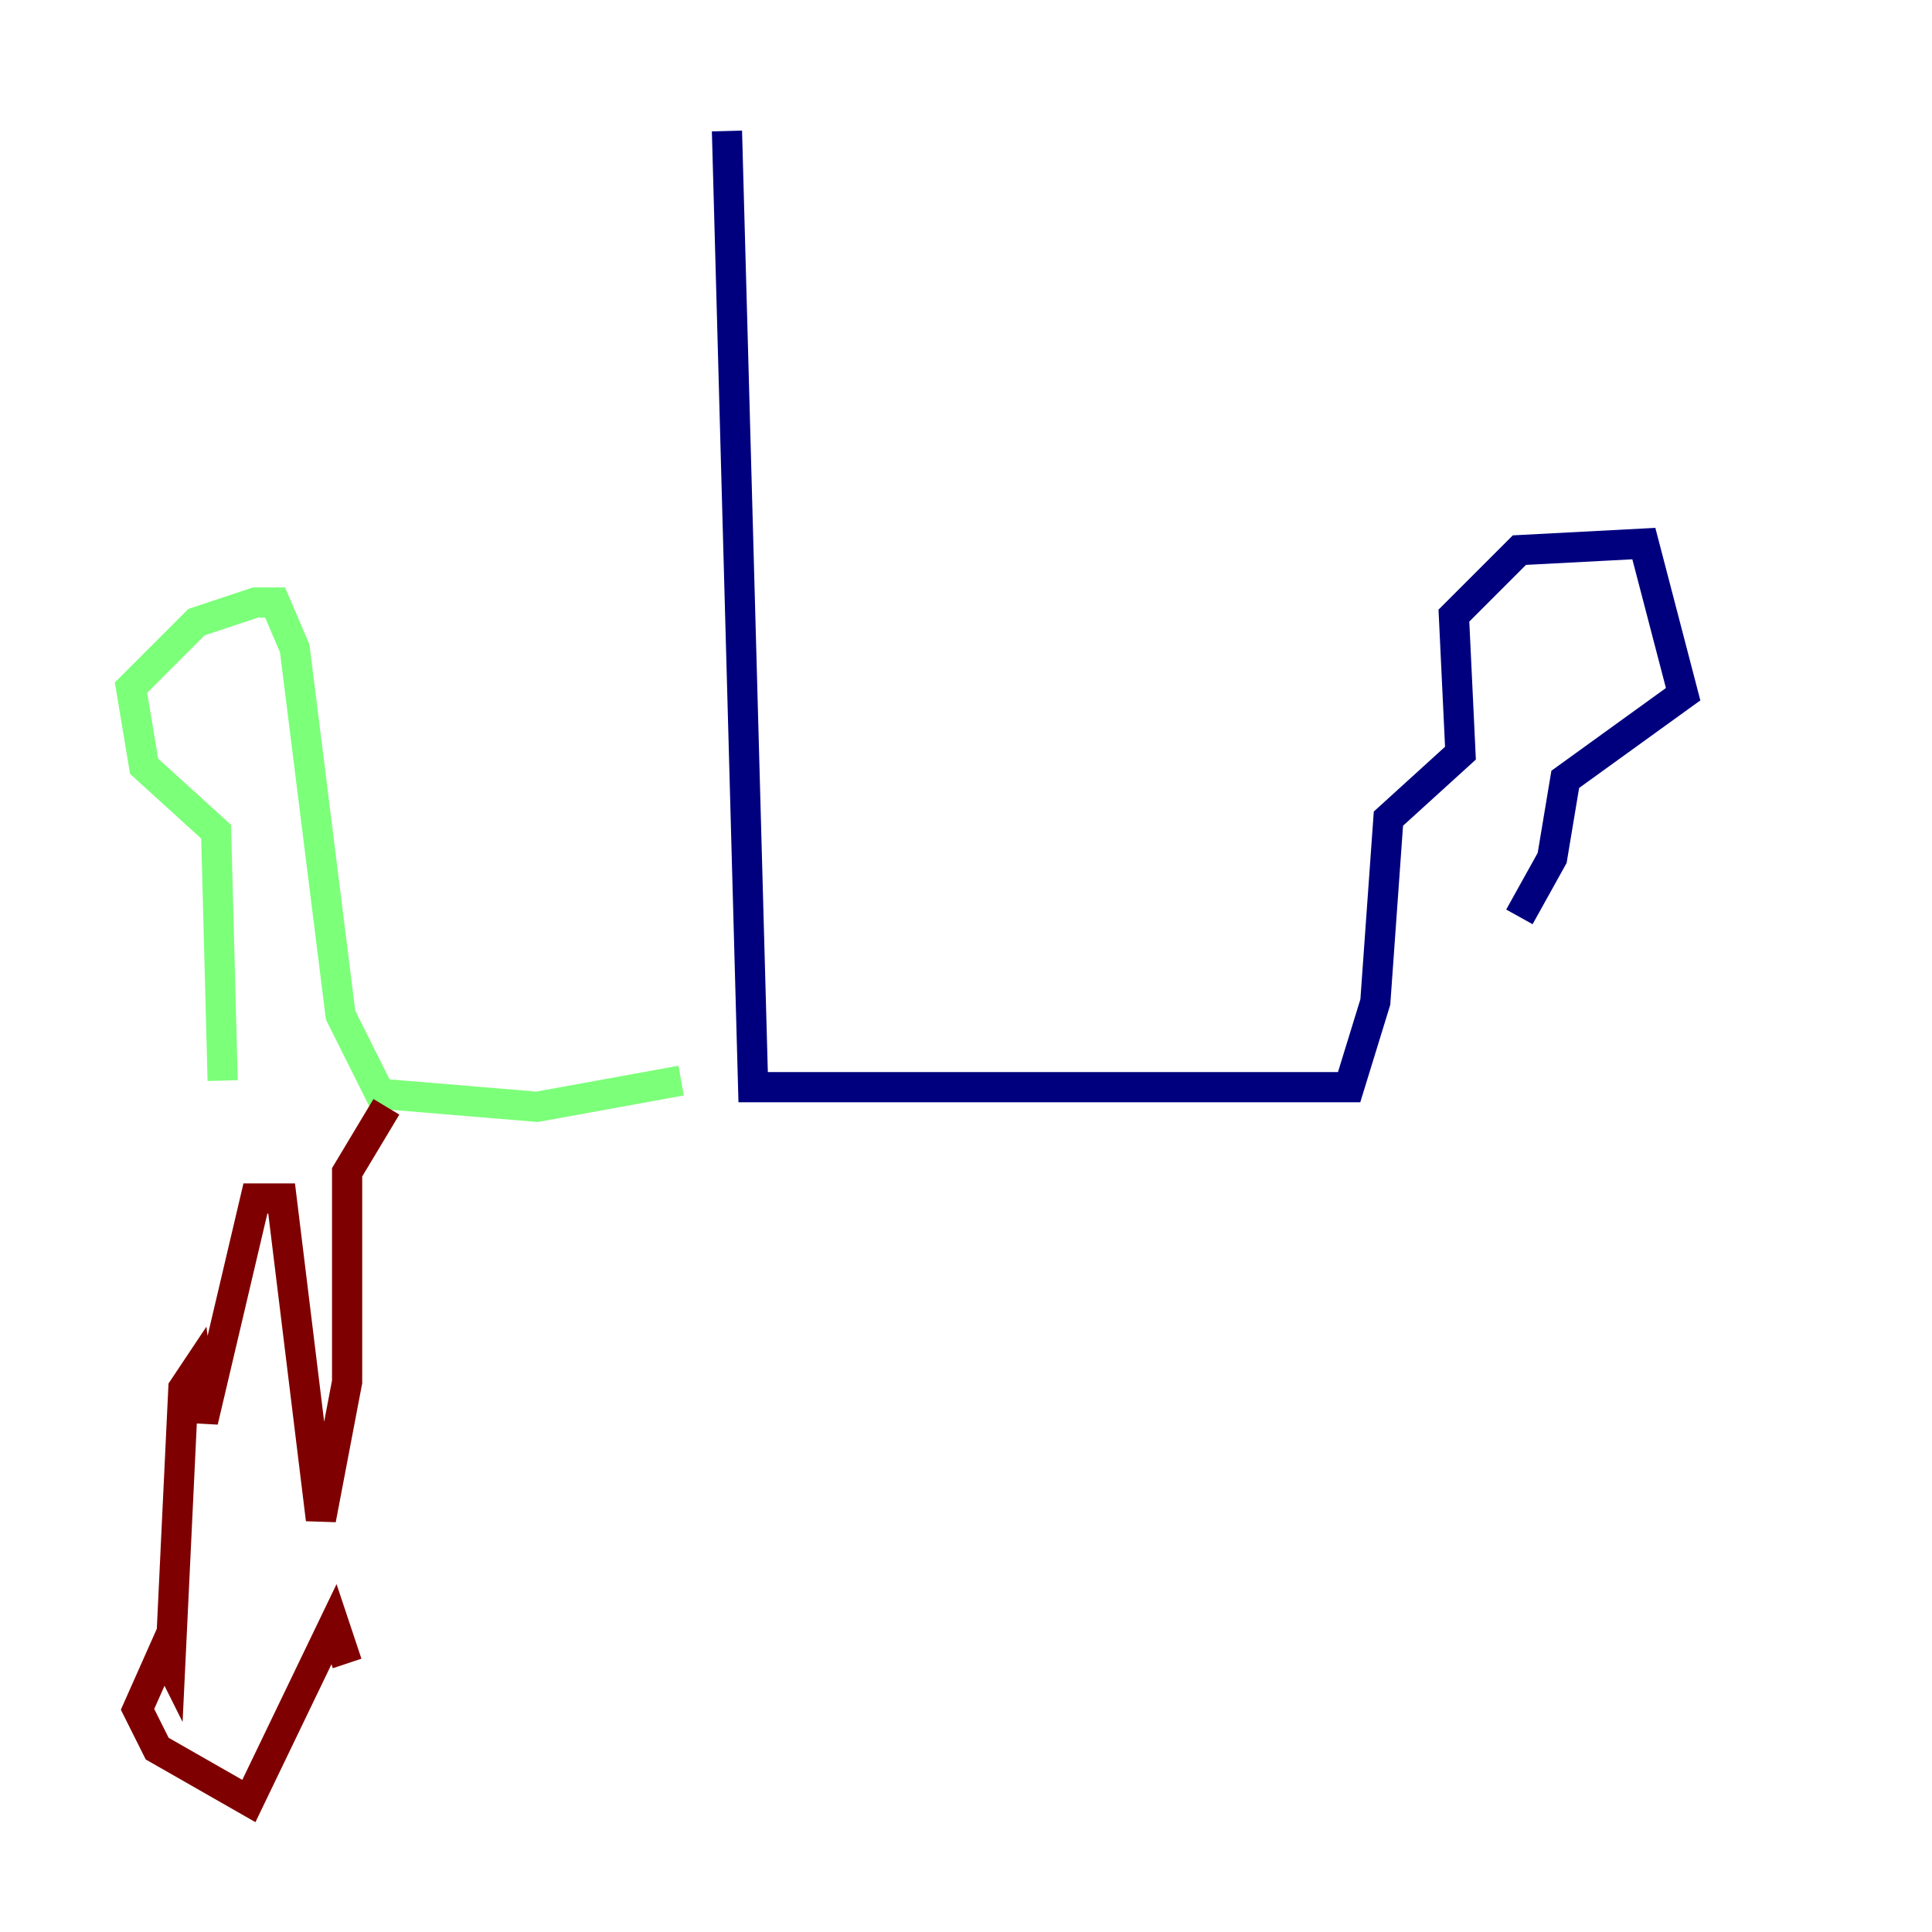 <?xml version="1.0" encoding="utf-8" ?>
<svg baseProfile="tiny" height="128" version="1.2" viewBox="0,0,128,128" width="128" xmlns="http://www.w3.org/2000/svg" xmlns:ev="http://www.w3.org/2001/xml-events" xmlns:xlink="http://www.w3.org/1999/xlink"><defs /><polyline fill="none" points="48.163,8.678 49.898,72.027 89.383,72.027 91.119,66.386 91.986,54.237 96.759,49.898 96.325,40.786 100.664,36.447 108.909,36.014 111.512,45.993 103.702,51.634 102.834,56.841 100.664,60.746" stroke="#00007f" stroke-width="2" /><polyline fill="none" points="45.125,71.593 35.58,73.329 25.166,72.461 22.563,67.254 19.525,42.956 18.224,39.919 16.922,39.919 13.017,41.22 8.678,45.559 9.546,50.766 14.319,55.105 14.752,71.593" stroke="#7cff79" stroke-width="2" /><polyline fill="none" points="25.6,73.329 22.997,77.668 22.997,91.552 21.261,100.664 18.658,79.403 16.922,79.403 13.451,94.156 13.017,90.685 12.149,91.986 11.281,110.21 10.848,109.342 9.112,113.248 10.414,115.851 16.488,119.322 22.129,107.607 22.997,110.21" stroke="#7f0000" stroke-width="2" /></svg>